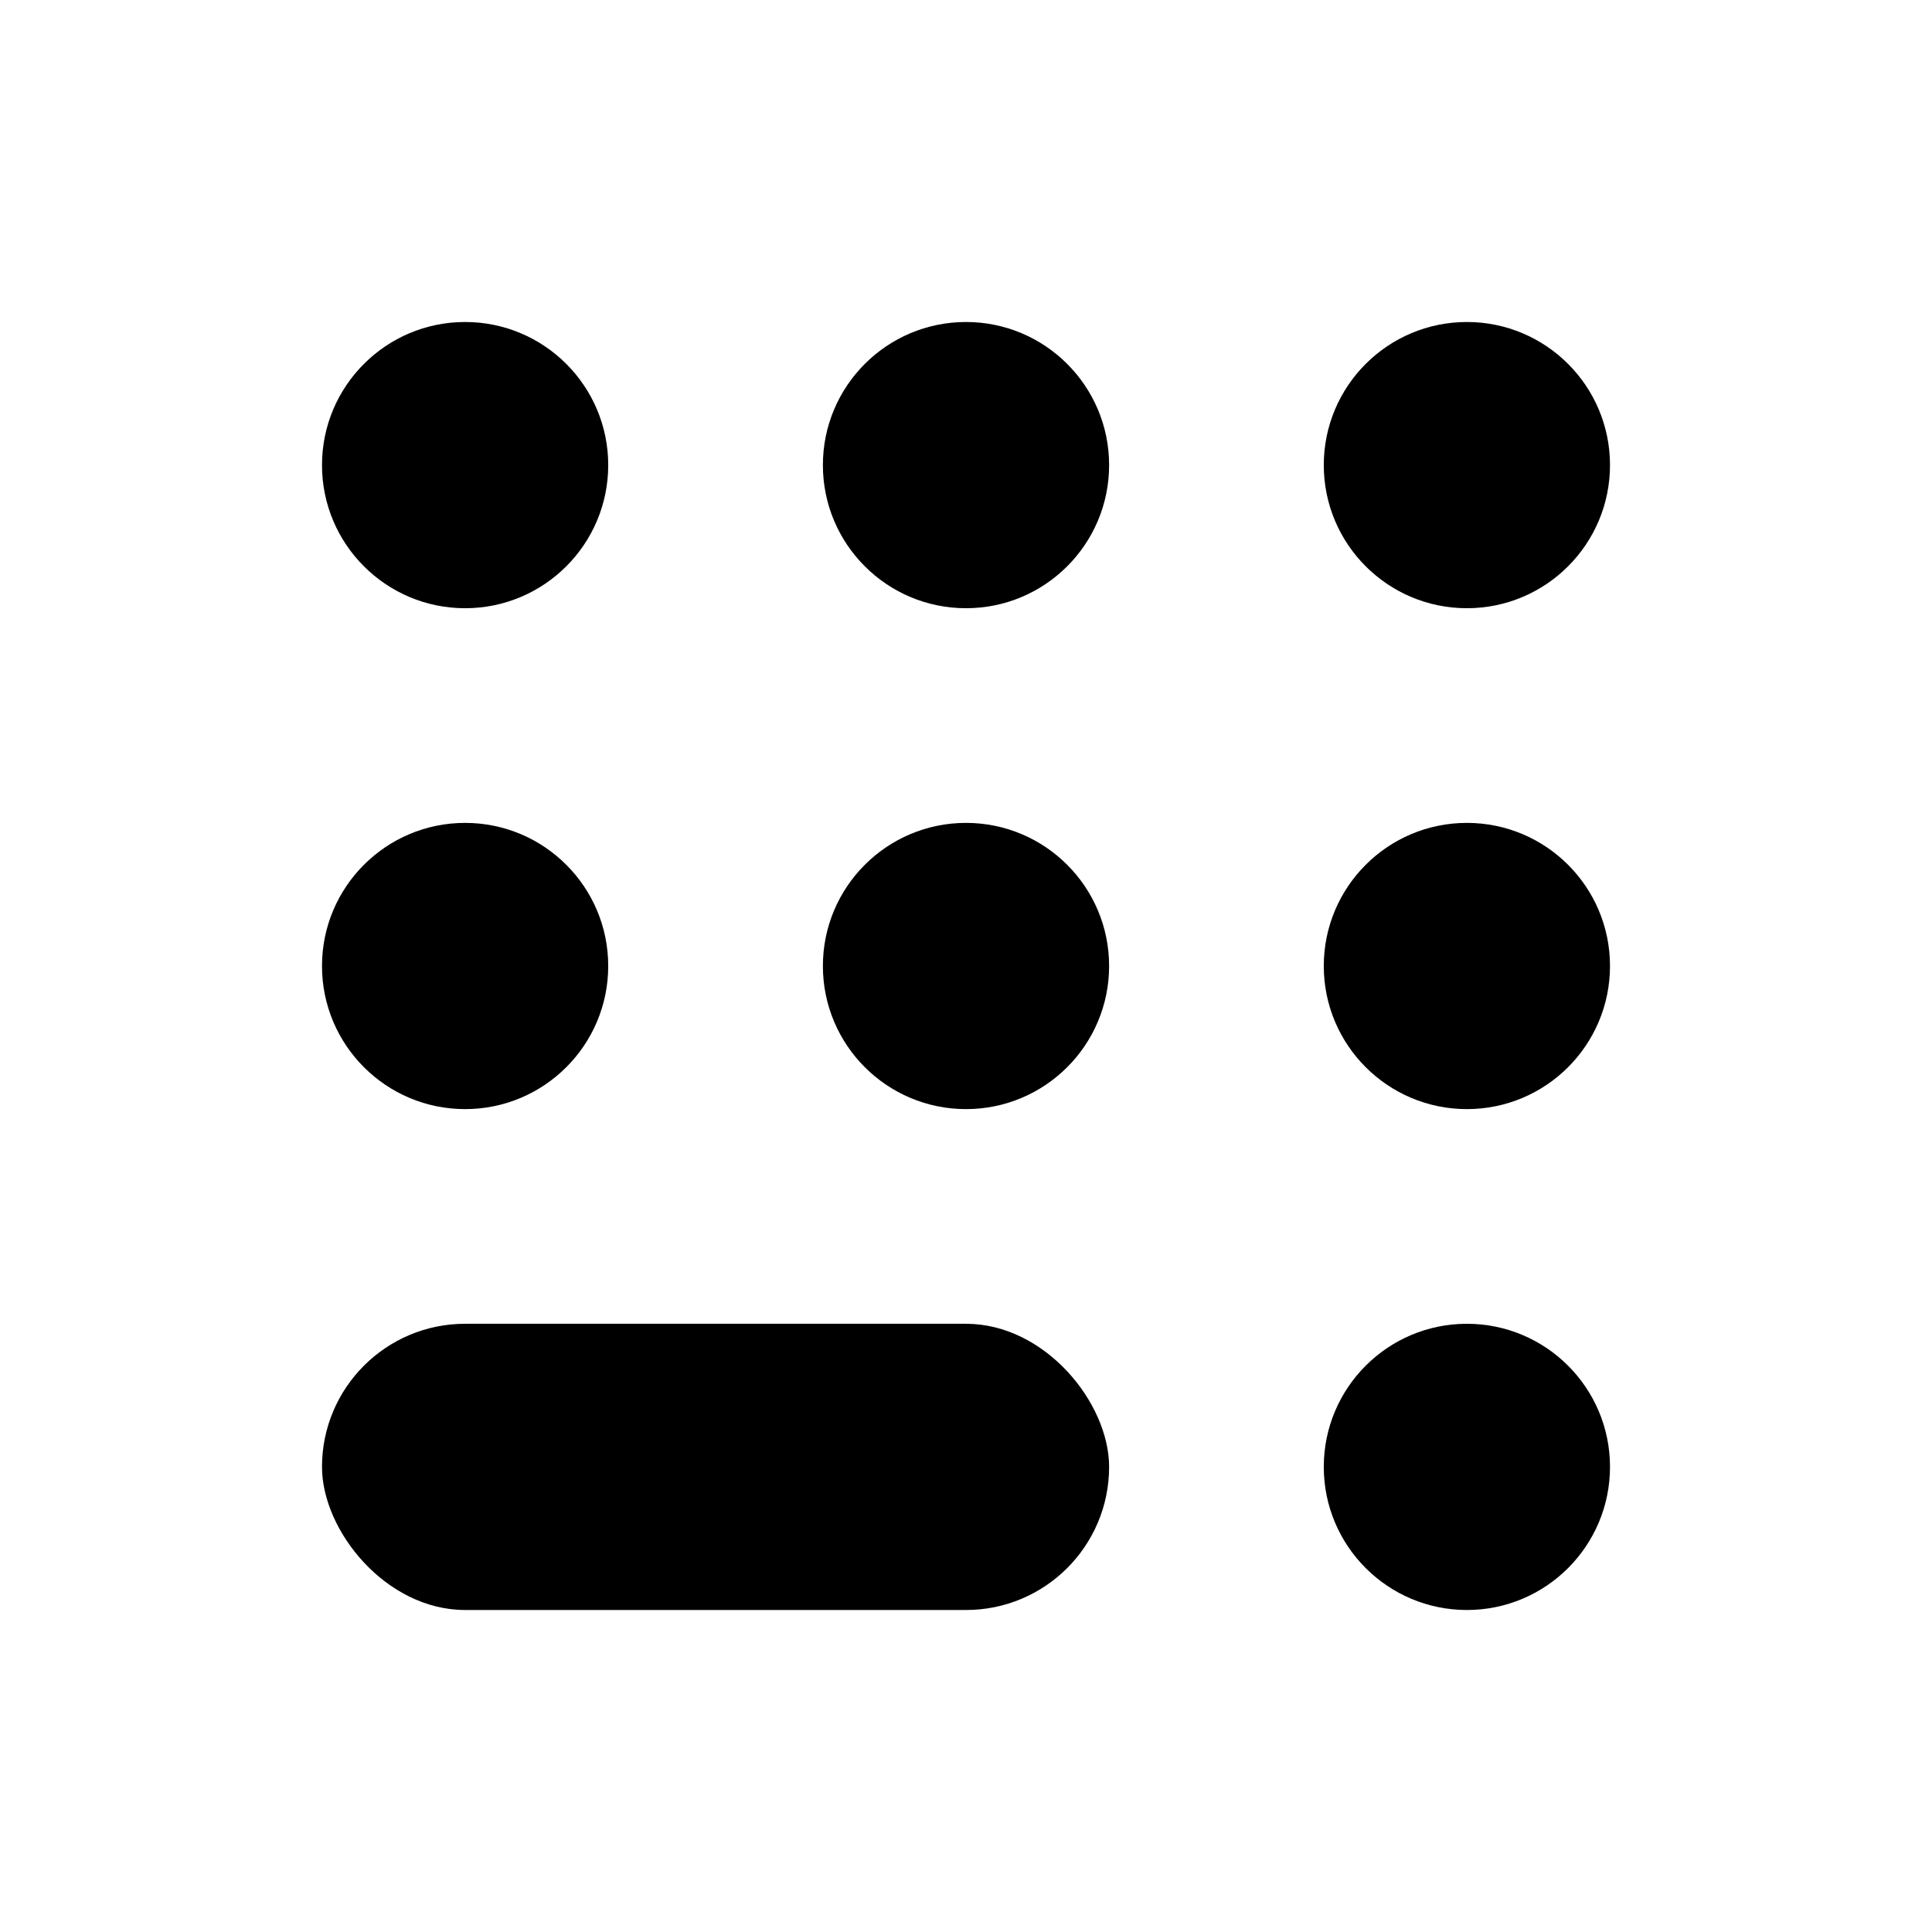 <svg width="27" height="27" viewBox="0 0 27 27" fill="none" xmlns="http://www.w3.org/2000/svg">
<circle cx="13.5" cy="6.5" r="2" fill="black"/>
<circle cx="20.5" cy="6.5" r="2" fill="black"/>
<circle cx="6.5" cy="6.5" r="2" fill="black"/>
<circle cx="6.5" cy="13.5" r="2" fill="black"/>
<circle cx="13.5" cy="13.5" r="2" fill="black"/>
<circle cx="20.5" cy="13.5" r="2" fill="black"/>
<circle cx="20.5" cy="20.5" r="2" fill="black"/>
<rect x="4.5" y="18.5" width="11" height="4" rx="2" fill="black"/>
</svg>
